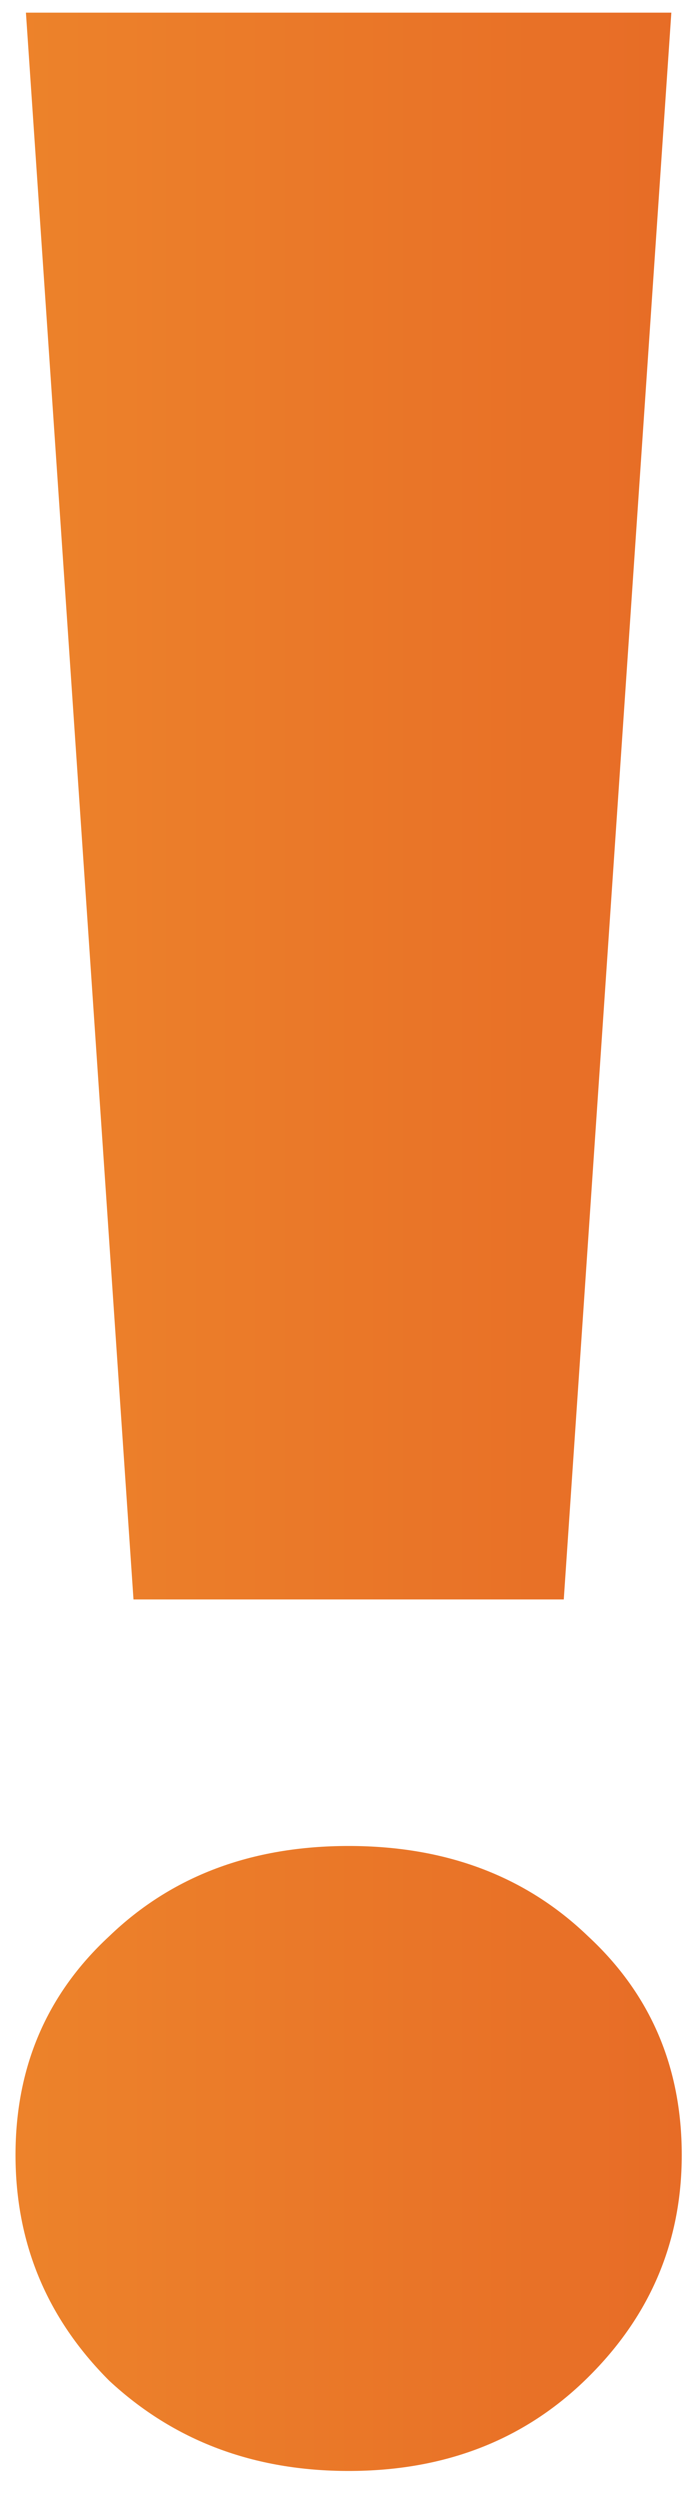 <svg width="20" height="72" viewBox="0 0 20 72" fill="none" xmlns="http://www.w3.org/2000/svg">
<path d="M0.747 0.364H19.347L16.247 46.064H3.847L0.747 0.364ZM10.047 71.164C7.314 71.164 5.014 70.298 3.147 68.564C1.347 66.764 0.447 64.598 0.447 62.064C0.447 59.531 1.347 57.431 3.147 55.764C4.947 54.031 7.247 53.164 10.047 53.164C12.847 53.164 15.147 54.031 16.947 55.764C18.747 57.431 19.647 59.531 19.647 62.064C19.647 64.598 18.713 66.764 16.847 68.564C15.047 70.298 12.78 71.164 10.047 71.164Z" fill="url(#paint0_linear_141_1125)"/>
<defs>
<linearGradient id="paint0_linear_141_1125" x1="-31.355" y1="32.916" x2="50.304" y2="32.916" gradientUnits="userSpaceOnUse">
<stop stop-color="#F6A832"/>
<stop offset="1" stop-color="#DE481F"/>
</linearGradient>
</defs>
</svg>
